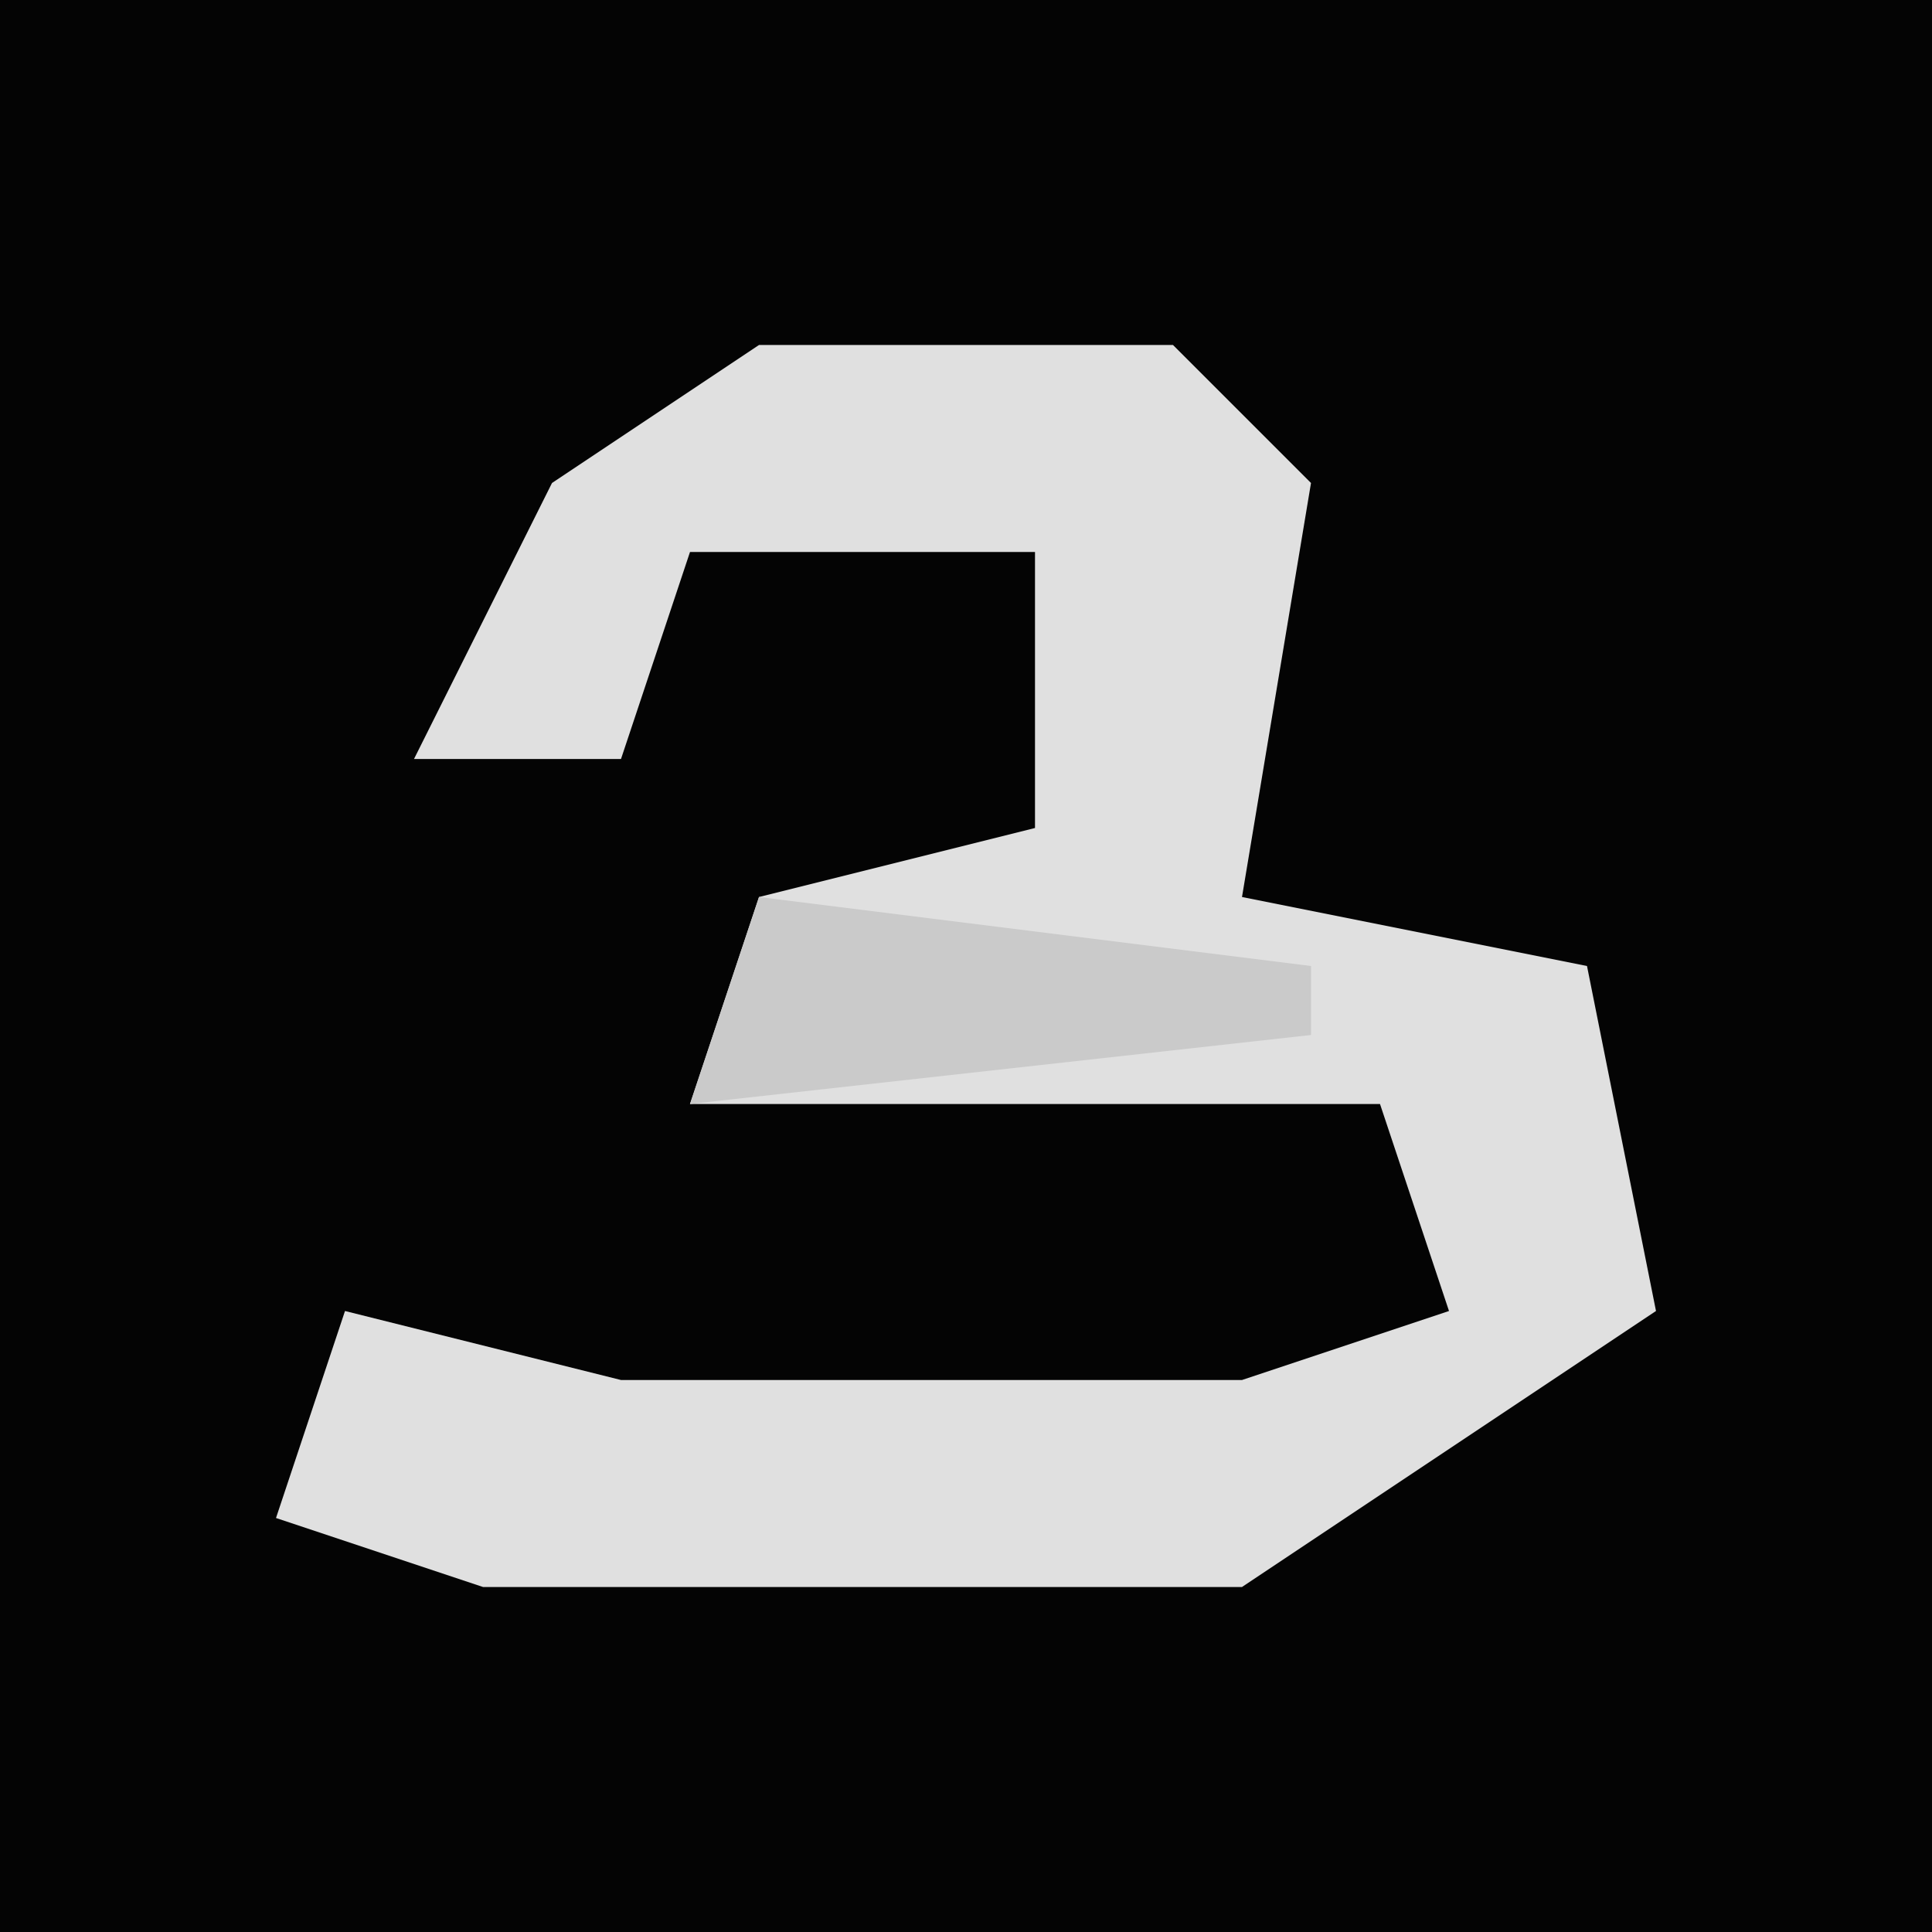 <?xml version="1.0" encoding="UTF-8"?>
<svg version="1.1" xmlns="http://www.w3.org/2000/svg" width="28" height="28">
<path d="M0,0 L28,0 L28,28 L0,28 Z " fill="#040404" transform="translate(0,0)"/>
<path d="M0,0 L6,0 L8,2 L7,8 L12,9 L13,14 L7,18 L-4,18 L-7,17 L-6,14 L-2,15 L7,15 L10,14 L9,11 L-1,11 L0,8 L4,7 L4,3 L-1,3 L-2,6 L-5,6 L-3,2 Z " fill="#E0E0E0" transform="translate(11,5)"/>
<path d="M0,0 Z M-4,1 L4,2 L4,3 L-5,4 Z " fill="#CACACA" transform="translate(15,12)"/>
</svg>
